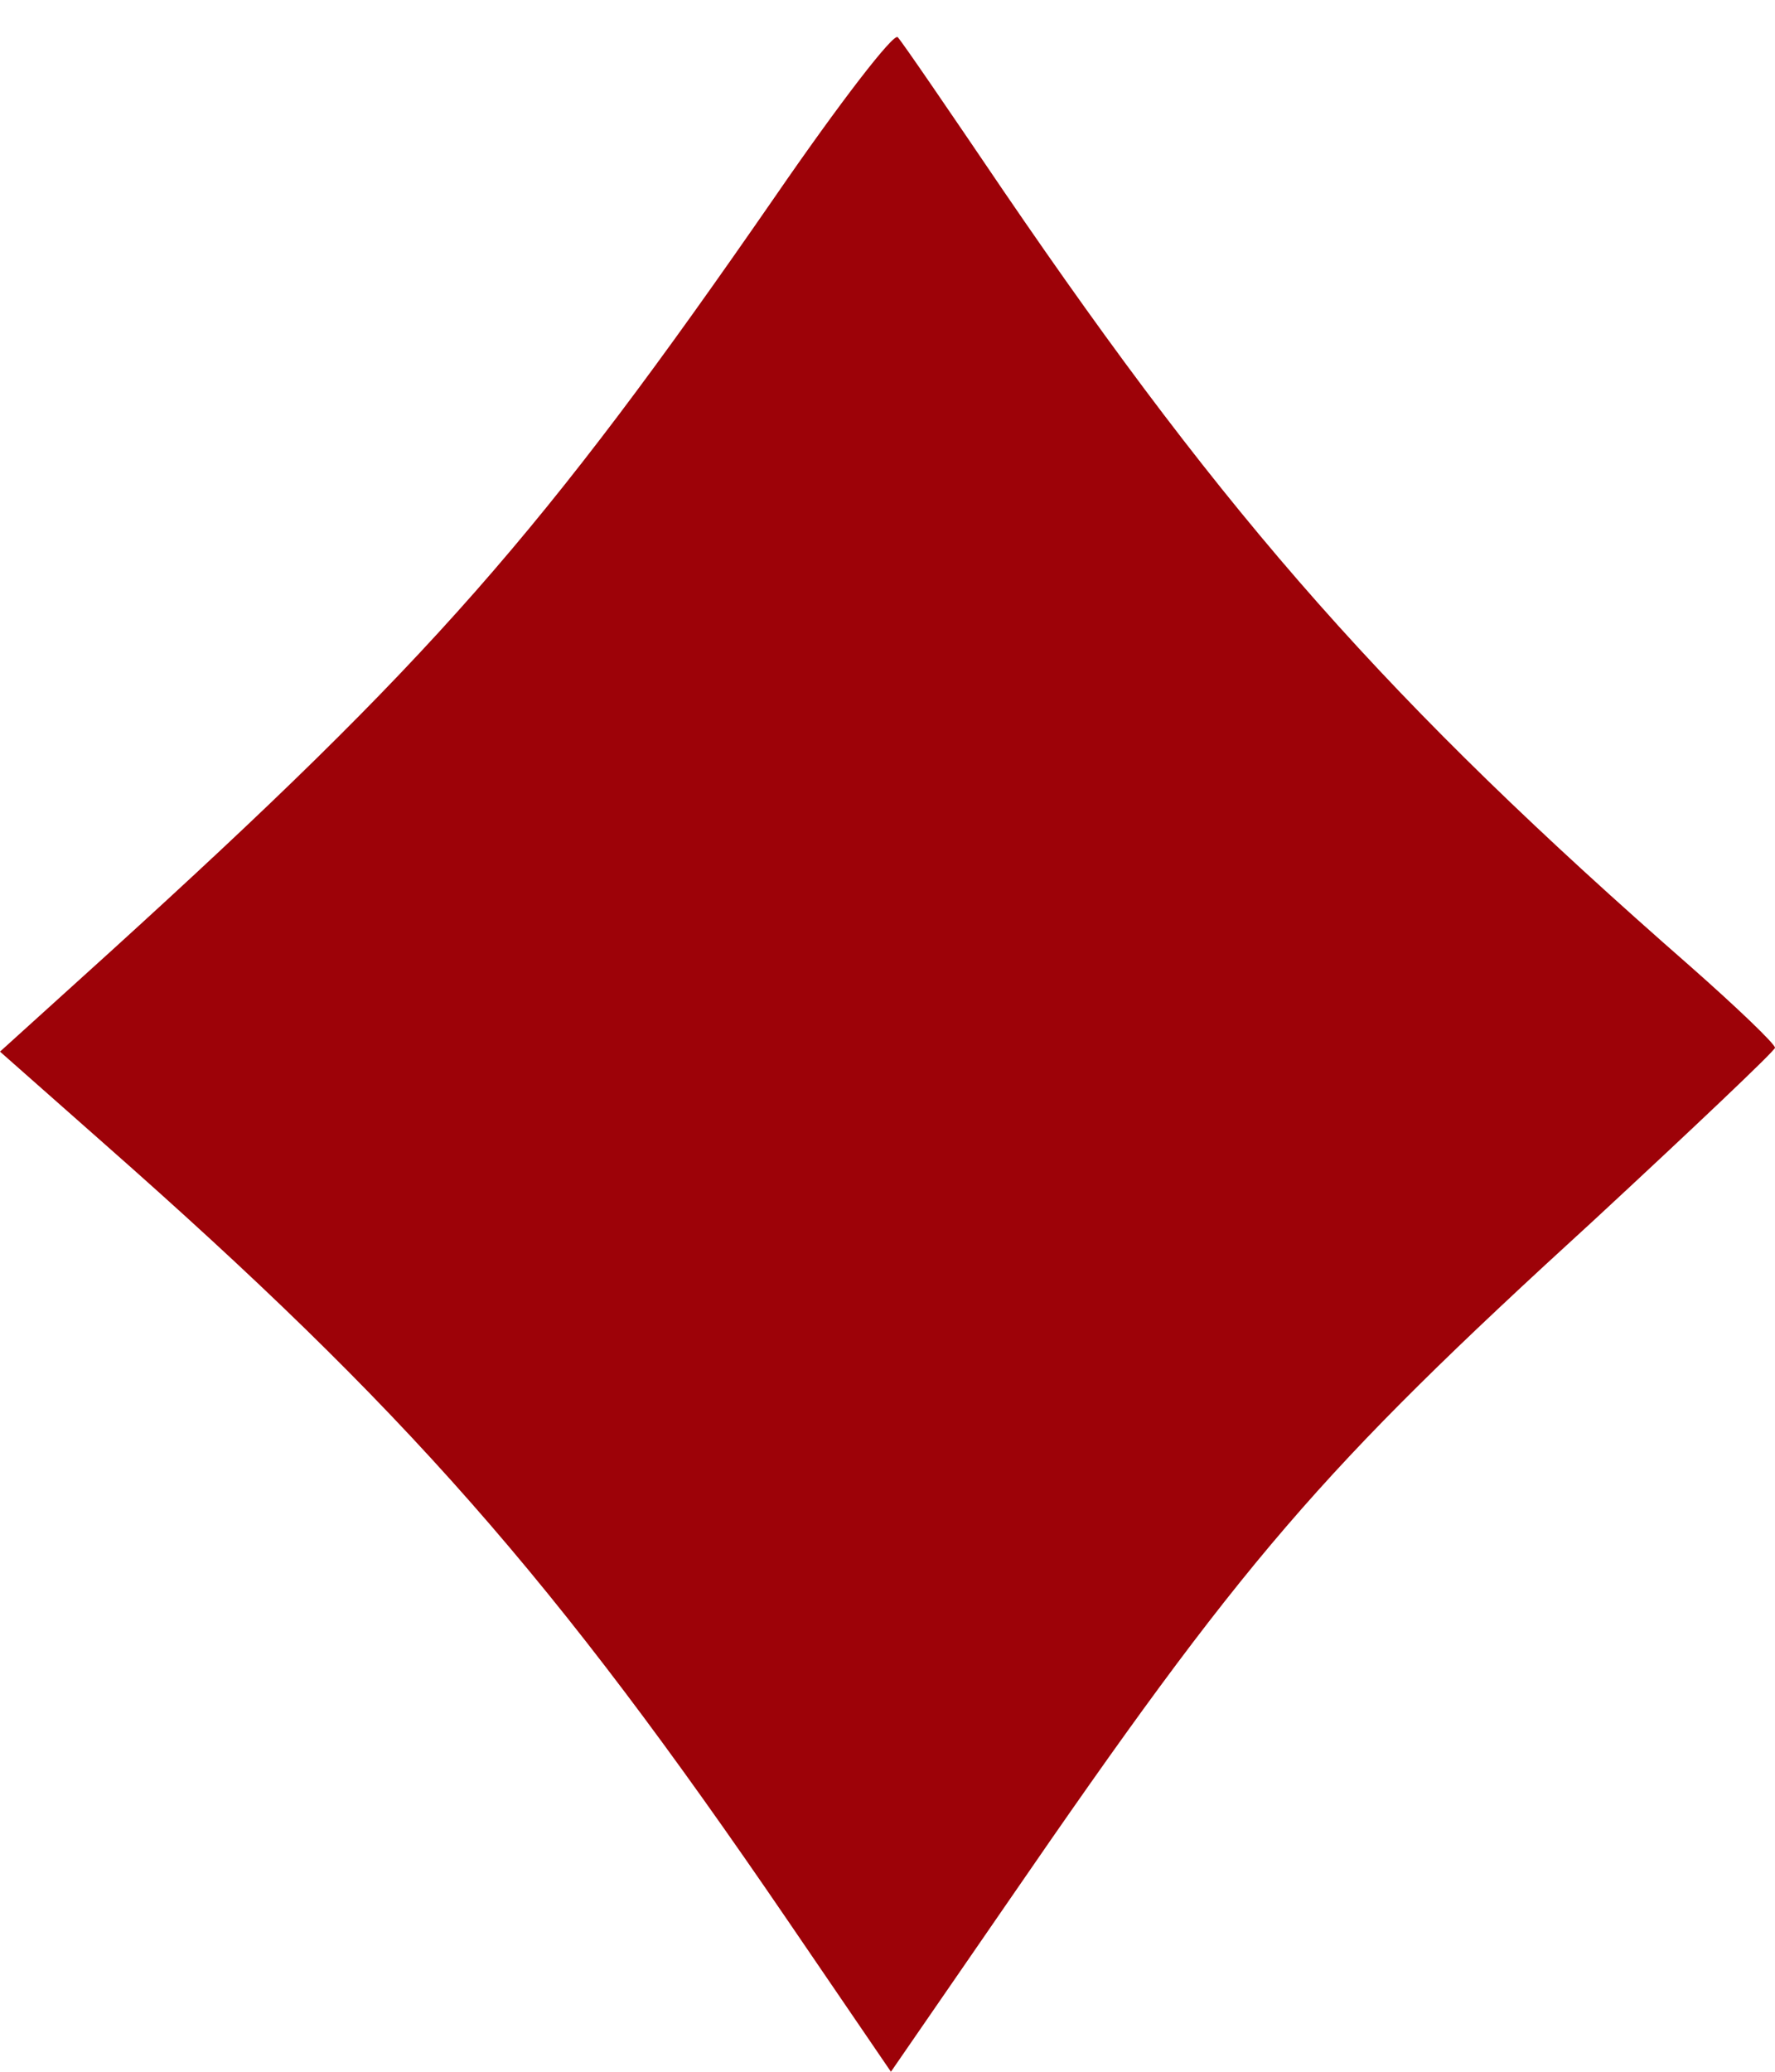<svg width="30" height="35" viewBox="0 0 30 35" fill="none" xmlns="http://www.w3.org/2000/svg">
<path d="M13.114 3.301C9.16 9.019 7.282 11.157 1.862 16.081L0 17.766L1.779 19.337C6.853 23.808 9.341 26.626 13.311 32.441L15.058 35L17.035 32.133C21.021 26.334 22.29 24.86 26.936 20.617C28.616 19.062 30 17.75 30 17.701C30 17.636 29.358 17.021 28.567 16.324C23.476 11.87 20.774 8.809 16.969 3.237C16.046 1.876 15.239 0.694 15.173 0.629C15.107 0.548 14.184 1.747 13.114 3.301Z" fill="#9D0208"/>
</svg>
